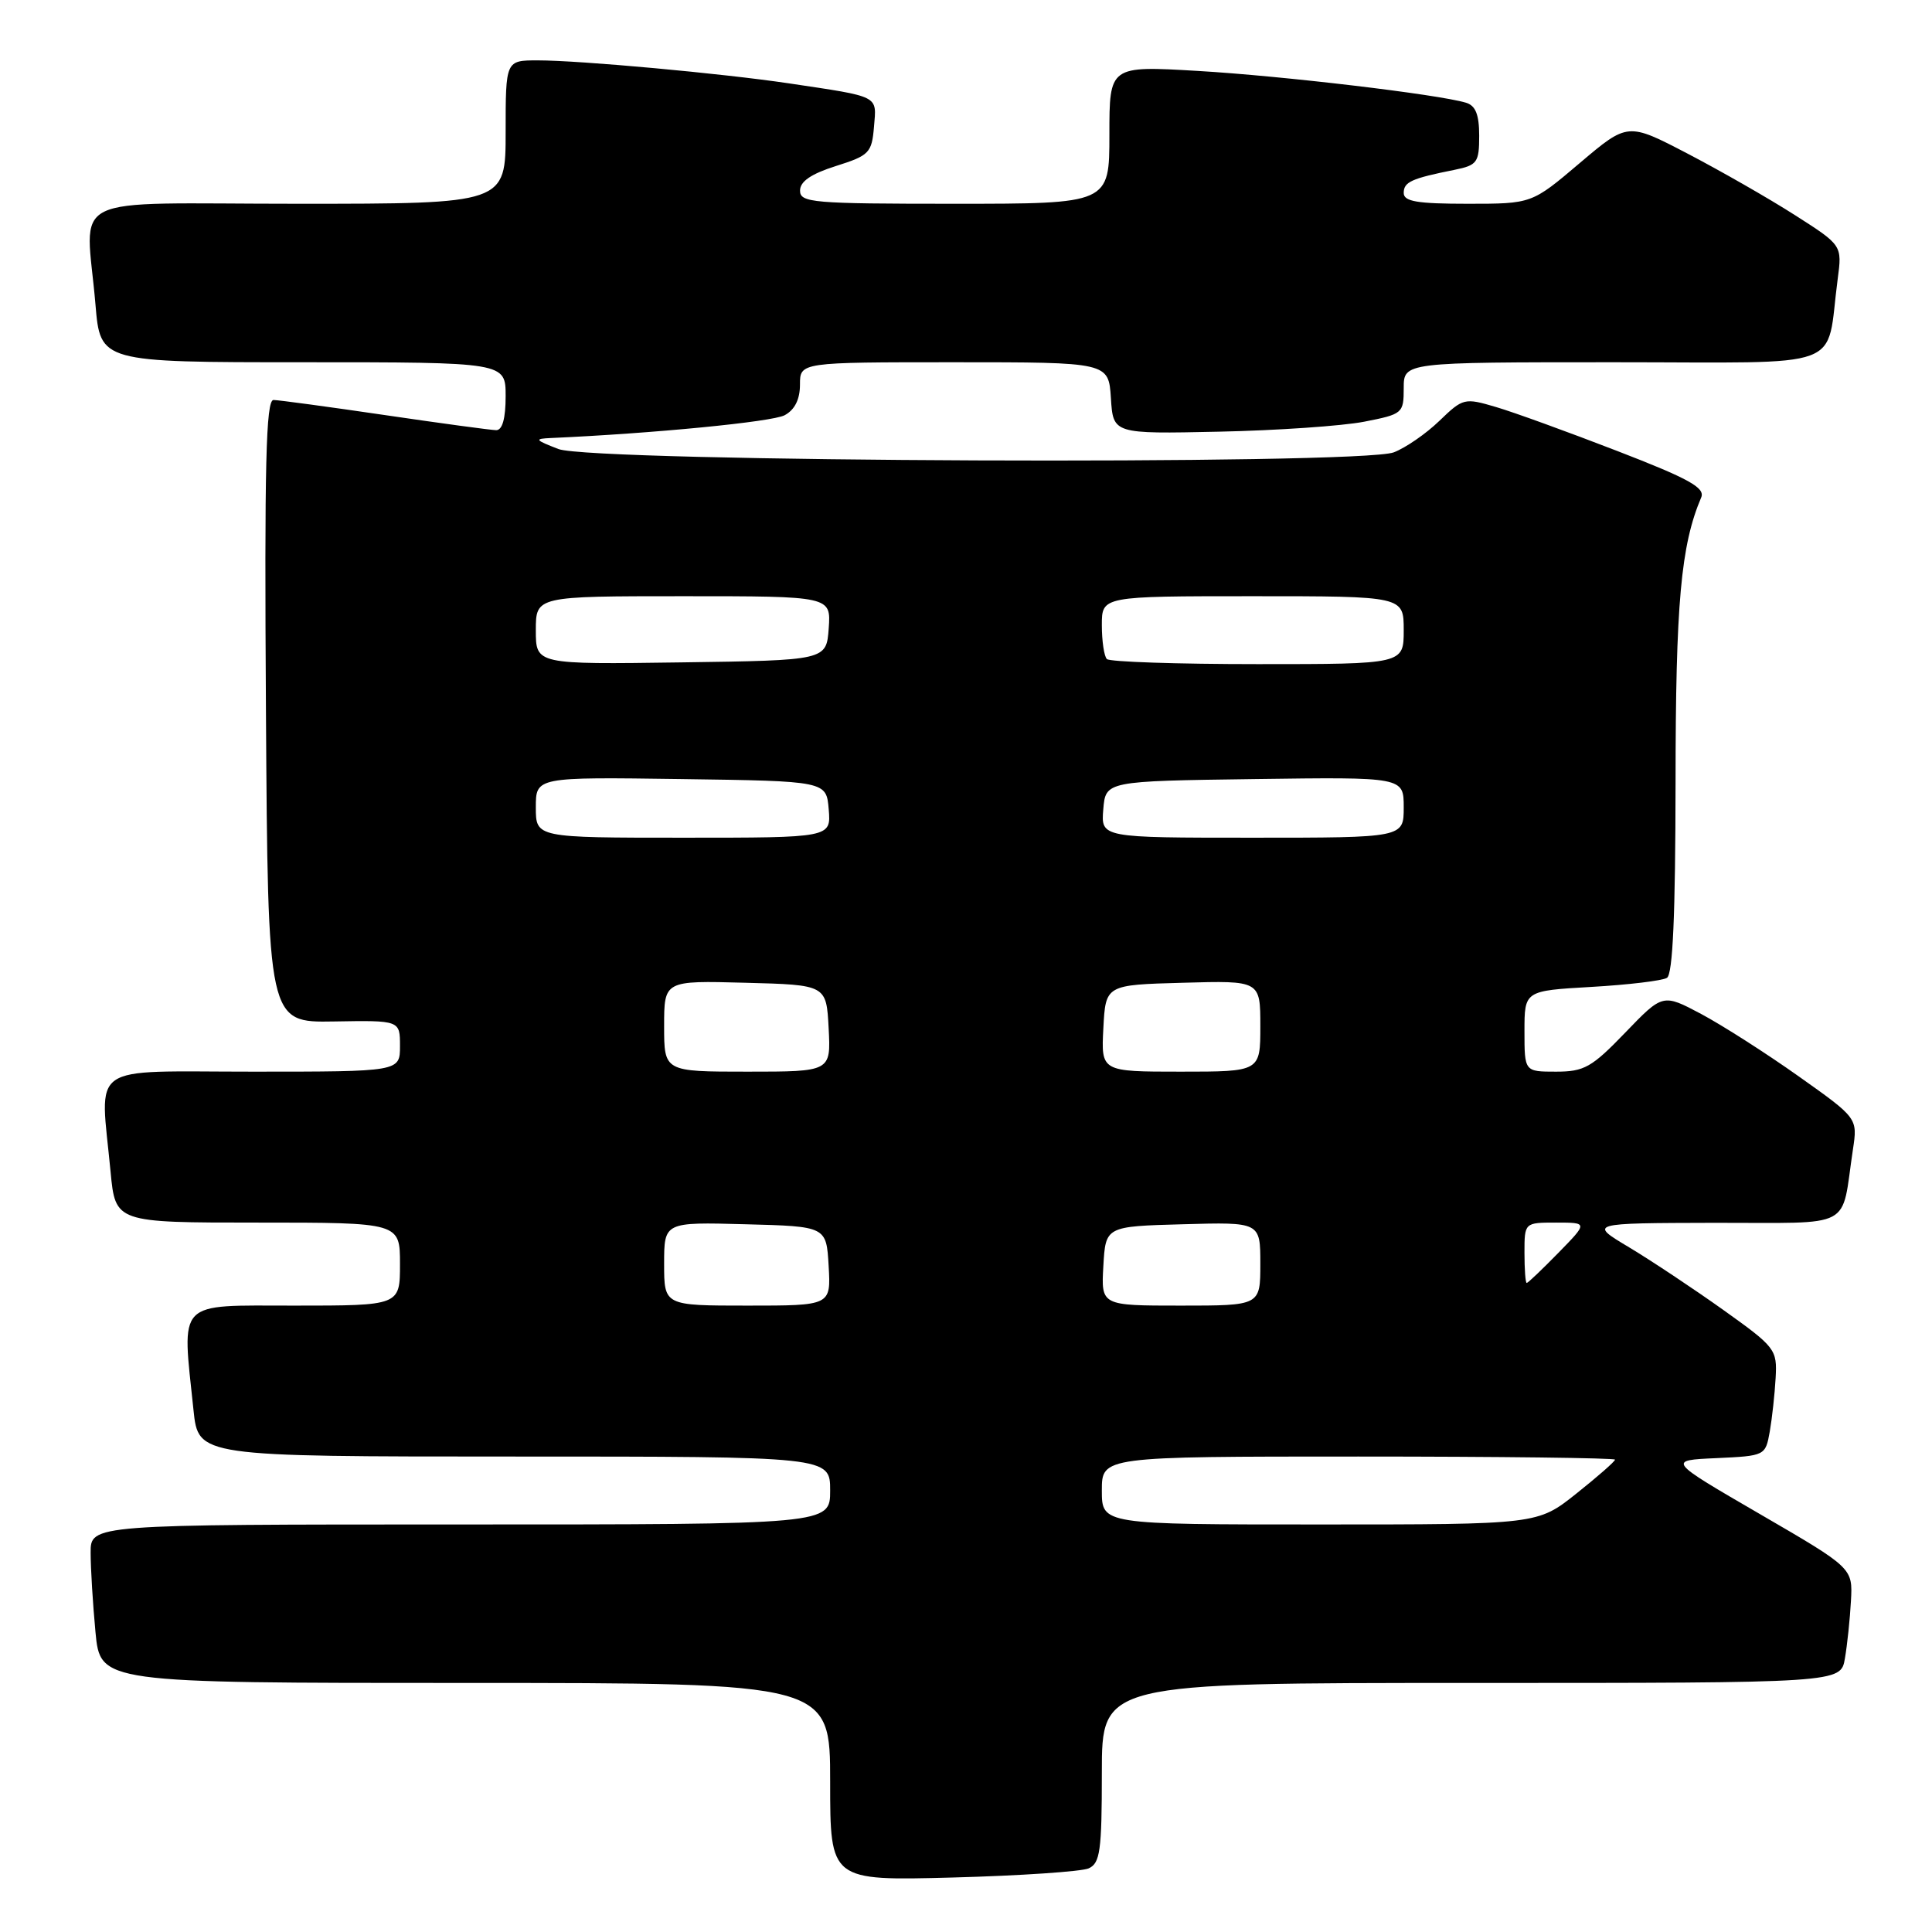 <?xml version="1.0" encoding="UTF-8" standalone="no"?>
<!DOCTYPE svg PUBLIC "-//W3C//DTD SVG 1.1//EN" "http://www.w3.org/Graphics/SVG/1.1/DTD/svg11.dtd" >
<svg xmlns="http://www.w3.org/2000/svg" xmlns:xlink="http://www.w3.org/1999/xlink" version="1.1" viewBox="0 0 256 256">
 <g >
 <path fill="currentColor"
d=" M 144.25 247.57 C 145.77 246.89 146.00 245.26 146.00 234.89 C 146.00 223.00 146.00 223.00 194.95 223.00 C 243.91 223.00 243.91 223.00 244.46 219.75 C 244.77 217.96 245.13 214.54 245.26 212.13 C 245.50 207.77 245.50 207.77 233.21 200.63 C 220.93 193.50 220.93 193.50 227.43 193.21 C 233.88 192.91 233.93 192.89 234.50 189.71 C 234.81 187.94 235.16 184.74 235.28 182.59 C 235.49 178.81 235.27 178.52 228.37 173.59 C 224.44 170.79 218.82 167.05 215.87 165.28 C 210.50 162.07 210.50 162.07 227.17 162.03 C 245.95 162.00 243.90 163.08 245.52 152.33 C 246.15 148.16 246.15 148.16 238.32 142.61 C 234.02 139.56 228.21 135.85 225.42 134.36 C 220.33 131.66 220.33 131.66 215.35 136.83 C 210.91 141.44 209.91 142.00 206.18 142.00 C 202.00 142.00 202.00 142.00 202.00 136.64 C 202.00 131.28 202.00 131.28 210.88 130.77 C 215.77 130.49 220.27 129.95 220.88 129.57 C 221.66 129.09 222.00 121.17 222.02 103.69 C 222.03 79.89 222.72 72.27 225.42 65.91 C 225.96 64.63 223.80 63.43 214.30 59.76 C 207.81 57.25 200.57 54.62 198.22 53.93 C 194.05 52.70 193.86 52.74 190.72 55.77 C 188.95 57.48 186.23 59.35 184.68 59.94 C 180.18 61.64 78.50 61.23 74.00 59.50 C 70.86 58.29 70.76 58.14 73.00 58.04 C 86.53 57.44 102.33 55.90 103.97 55.02 C 105.31 54.30 106.00 52.92 106.00 50.96 C 106.00 48.00 106.00 48.00 126.45 48.00 C 146.89 48.00 146.89 48.00 147.20 52.75 C 147.50 57.50 147.50 57.50 161.50 57.20 C 169.20 57.04 177.86 56.44 180.75 55.88 C 185.86 54.88 186.00 54.77 186.00 51.43 C 186.00 48.00 186.00 48.00 213.89 48.00 C 245.24 48.00 241.87 49.26 243.50 37.00 C 244.10 32.50 244.10 32.50 237.83 28.50 C 234.39 26.30 227.99 22.64 223.62 20.36 C 215.68 16.22 215.68 16.22 209.32 21.61 C 202.97 27.00 202.97 27.00 194.49 27.00 C 187.79 27.00 186.00 26.70 186.00 25.57 C 186.00 24.11 187.00 23.65 192.75 22.50 C 195.74 21.89 196.00 21.53 196.00 17.99 C 196.00 15.18 195.52 13.99 194.25 13.61 C 190.55 12.50 169.97 10.06 158.75 9.40 C 147.00 8.71 147.00 8.71 147.00 17.85 C 147.00 27.00 147.00 27.00 126.50 27.00 C 107.64 27.00 106.00 26.86 106.01 25.25 C 106.01 24.04 107.48 23.04 110.76 22.00 C 115.19 20.60 115.52 20.26 115.81 16.78 C 116.16 12.60 116.68 12.86 104.50 11.04 C 95.69 9.73 76.85 8.00 71.25 8.00 C 67.00 8.00 67.00 8.00 67.00 17.50 C 67.00 27.00 67.00 27.00 39.50 27.00 C 8.06 27.00 11.38 25.35 12.65 40.35 C 13.29 48.00 13.29 48.00 40.15 48.00 C 67.00 48.00 67.00 48.00 67.00 52.50 C 67.00 55.44 66.57 57.00 65.75 57.00 C 65.06 56.99 58.42 56.09 51.00 55.00 C 43.58 53.91 36.93 53.01 36.24 53.00 C 35.24 53.00 35.03 61.58 35.24 94.25 C 35.50 135.50 35.50 135.50 44.25 135.35 C 53.00 135.20 53.00 135.20 53.00 138.60 C 53.00 142.00 53.00 142.00 33.50 142.00 C 11.34 142.00 13.27 140.64 14.65 155.25 C 15.29 162.00 15.29 162.00 34.14 162.00 C 53.00 162.00 53.00 162.00 53.00 167.50 C 53.00 173.00 53.00 173.00 39.00 173.00 C 23.22 173.00 24.10 172.09 25.64 186.85 C 26.28 193.00 26.28 193.00 68.14 193.00 C 110.00 193.00 110.00 193.00 110.00 197.50 C 110.00 202.00 110.00 202.00 61.00 202.00 C 12.00 202.00 12.00 202.00 12.01 205.75 C 12.01 207.81 12.30 212.54 12.65 216.25 C 13.29 223.00 13.29 223.00 61.64 223.00 C 110.00 223.00 110.00 223.00 110.00 236.10 C 110.00 249.21 110.00 249.21 126.25 248.78 C 135.19 248.54 143.29 247.99 144.25 247.57 Z  M 146.00 197.50 C 146.00 193.00 146.00 193.00 180.00 193.00 C 198.70 193.00 214.00 193.19 214.00 193.41 C 214.00 193.64 211.69 195.67 208.87 197.91 C 203.74 202.00 203.74 202.00 174.87 202.00 C 146.00 202.00 146.00 202.00 146.00 197.50 Z  M 88.00 167.47 C 88.00 161.93 88.00 161.93 98.75 162.22 C 109.50 162.50 109.50 162.50 109.80 167.75 C 110.10 173.00 110.10 173.00 99.05 173.00 C 88.00 173.00 88.00 173.00 88.00 167.47 Z  M 146.20 167.75 C 146.50 162.50 146.50 162.50 156.75 162.22 C 167.00 161.93 167.00 161.93 167.00 167.47 C 167.00 173.00 167.00 173.00 156.45 173.00 C 145.90 173.00 145.90 173.00 146.20 167.75 Z  M 202.00 166.00 C 202.00 162.00 202.00 162.00 206.20 162.00 C 210.41 162.00 210.41 162.00 206.50 166.00 C 204.35 168.20 202.46 170.00 202.30 170.00 C 202.13 170.00 202.00 168.20 202.00 166.00 Z  M 88.00 135.97 C 88.00 129.93 88.00 129.93 98.75 130.22 C 109.50 130.50 109.50 130.50 109.80 136.25 C 110.10 142.00 110.10 142.00 99.05 142.00 C 88.00 142.00 88.00 142.00 88.00 135.97 Z  M 146.20 136.25 C 146.50 130.50 146.50 130.50 156.75 130.22 C 167.00 129.93 167.00 129.93 167.00 135.97 C 167.00 142.00 167.00 142.00 156.45 142.00 C 145.90 142.00 145.90 142.00 146.20 136.25 Z  M 71.00 106.98 C 71.00 102.96 71.00 102.96 90.25 103.23 C 109.50 103.50 109.50 103.50 109.81 107.25 C 110.12 111.00 110.12 111.00 90.56 111.00 C 71.00 111.00 71.00 111.00 71.00 106.98 Z  M 146.19 107.25 C 146.50 103.50 146.50 103.50 166.25 103.23 C 186.00 102.96 186.00 102.96 186.00 106.98 C 186.00 111.00 186.00 111.00 165.94 111.00 C 145.88 111.00 145.88 111.00 146.19 107.25 Z  M 71.00 83.52 C 71.00 79.00 71.00 79.00 90.56 79.00 C 110.11 79.00 110.11 79.00 109.81 83.25 C 109.50 87.50 109.50 87.50 90.25 87.77 C 71.00 88.04 71.00 88.04 71.00 83.52 Z  M 146.67 87.33 C 146.30 86.97 146.00 84.94 146.00 82.83 C 146.00 79.00 146.00 79.00 166.00 79.00 C 186.00 79.00 186.00 79.00 186.00 83.50 C 186.00 88.00 186.00 88.00 166.67 88.00 C 156.03 88.00 147.03 87.70 146.67 87.33 Z "/>
</g>
</svg>